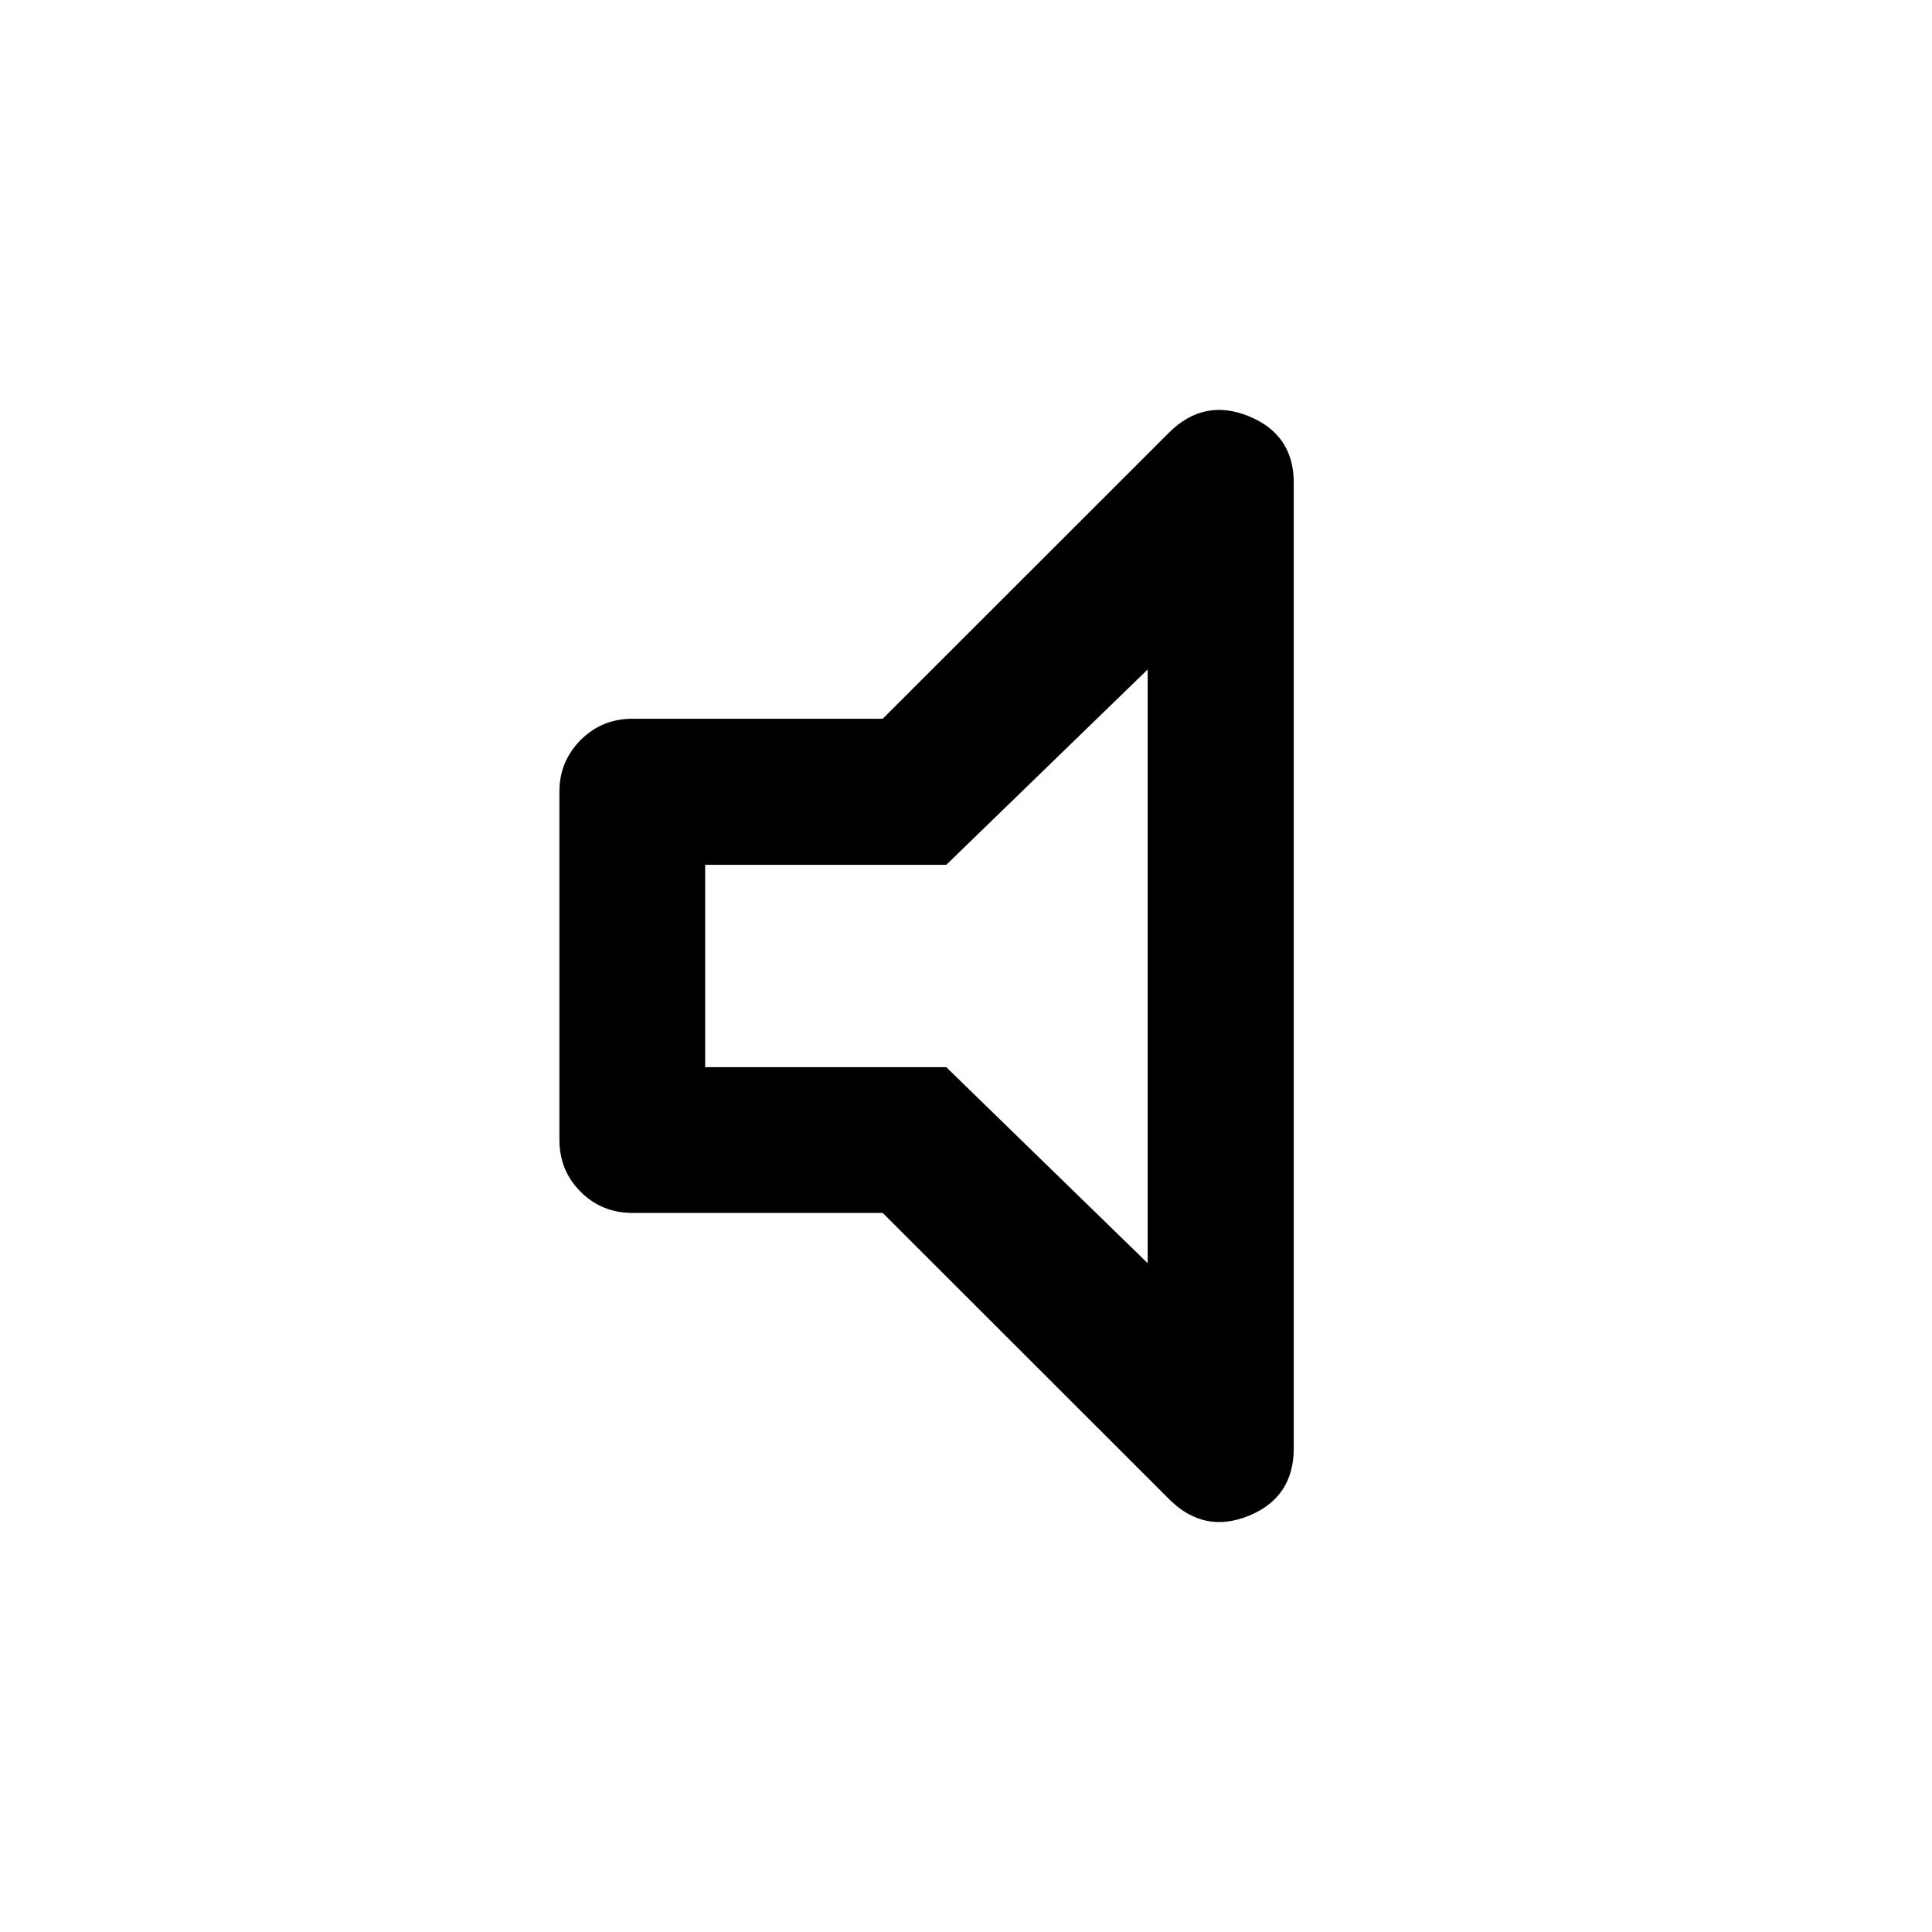 <svg xmlns="http://www.w3.org/2000/svg" height="40" viewBox="0 -960 960 960" width="40"><path d="M438.62-357.3H314.35q-15.34 0-25.86-10.53-10.52-10.52-10.52-25.85v-172.97q0-15 10.52-25.6 10.52-10.61 25.86-10.61h124.27l142.34-142.26q17.32-17.15 39.61-8.04 22.29 9.12 22.29 33.07v479.69q0 24.44-22.29 33.56-22.29 9.11-39.61-8.2L438.62-357.3Zm-88.23-72.42H470.2l100.08 97.4v-295.03L470.2-530.28H350.39v100.56ZM459.83-480Z"/></svg>